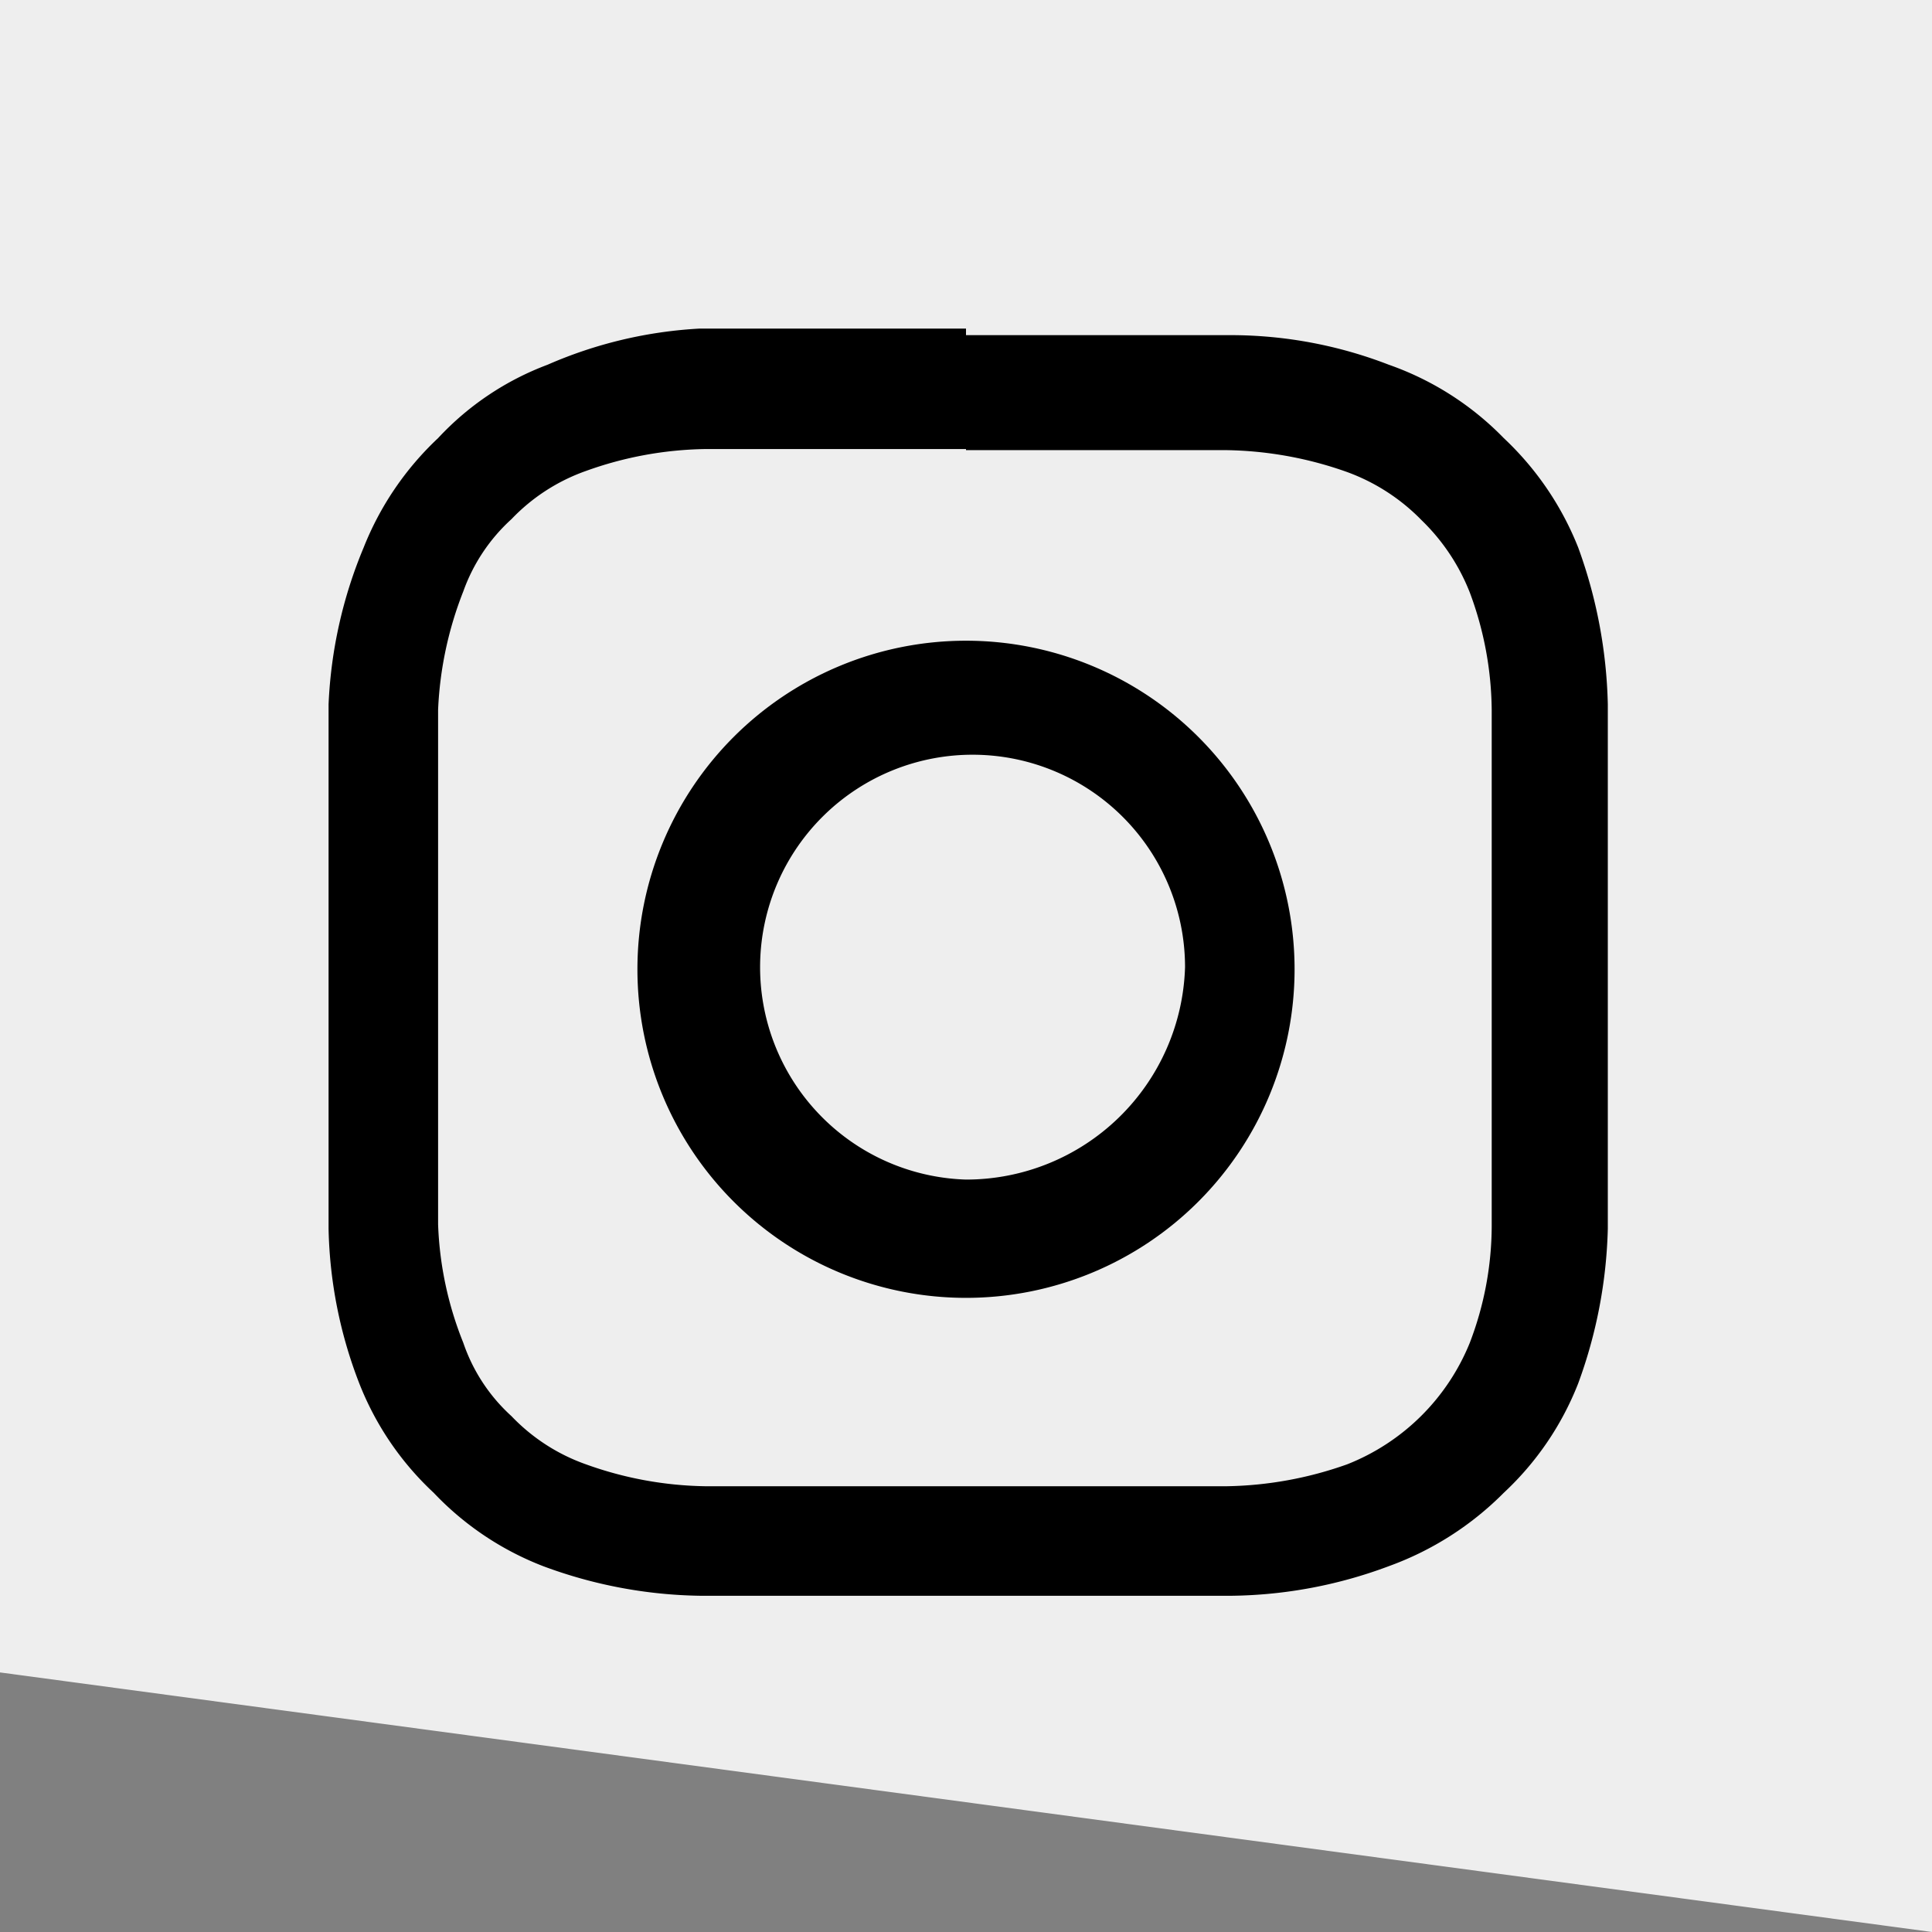 <svg xmlns="http://www.w3.org/2000/svg" viewBox="0 0 17.64 17.64"><rect x="0" y="0" width="17.64" height="17.64" fill="#808080" stroke="none"/><defs><style>.cls-1{fill:#eee;}</style></defs><g id="Layer_2" data-name="Layer 2"><g id="Layer_1-2" data-name="Layer 1"><polygon class="cls-1" points="0 0 0 15.27 17.64 17.64 17.64 0 0 0"/><path d="M8.82,3c-1.6,0-1.8,0-2.43,0A4,4,0,0,0,5,3.33a2.62,2.62,0,0,0-1,.67,2.77,2.77,0,0,0-.68,1A4.17,4.17,0,0,0,3,6.43c0,.62,0,.82,0,2.4s0,1.77,0,2.39a4.12,4.12,0,0,0,.28,1.41,2.72,2.72,0,0,0,.68,1,2.73,2.73,0,0,0,1,.67,4.27,4.27,0,0,0,1.43.27c.63,0,.83,0,2.43,0s1.8,0,2.43,0a4.22,4.22,0,0,0,1.43-.27,2.84,2.84,0,0,0,1.05-.67,2.72,2.72,0,0,0,.68-1,4.4,4.4,0,0,0,.27-1.41c0-.62,0-.81,0-2.39s0-1.78,0-2.4A4.46,4.46,0,0,0,14.41,5a2.77,2.77,0,0,0-.68-1,2.72,2.72,0,0,0-1.05-.67,4,4,0,0,0-1.43-.27c-.63,0-.83,0-2.43,0m0,1.05c1.58,0,1.76,0,2.38,0a3.43,3.43,0,0,1,1.1.2,1.82,1.82,0,0,1,.68.44,1.87,1.87,0,0,1,.44.66,3.13,3.13,0,0,1,.2,1.08c0,.61,0,.8,0,2.35s0,1.73,0,2.35a3,3,0,0,1-.2,1.07,2,2,0,0,1-1.12,1.11,3.43,3.43,0,0,1-1.1.2c-.62,0-.8,0-2.38,0s-1.76,0-2.38,0a3.35,3.35,0,0,1-1.09-.2,1.74,1.74,0,0,1-.68-.44,1.6,1.6,0,0,1-.44-.67A3.19,3.19,0,0,1,4,11.18c0-.62,0-.8,0-2.35S4,7.09,4,6.48A3.33,3.33,0,0,1,4.23,5.4a1.63,1.63,0,0,1,.44-.66,1.74,1.74,0,0,1,.68-.44,3.35,3.35,0,0,1,1.09-.2c.62,0,.81,0,2.38,0"/><path d="M8.82,10.77a1.94,1.94,0,1,1,2-1.94,2,2,0,0,1-2,1.94m0-4.92a3,3,0,1,0,3,3,3,3,0,0,0-3-3"/></g></g></svg>
